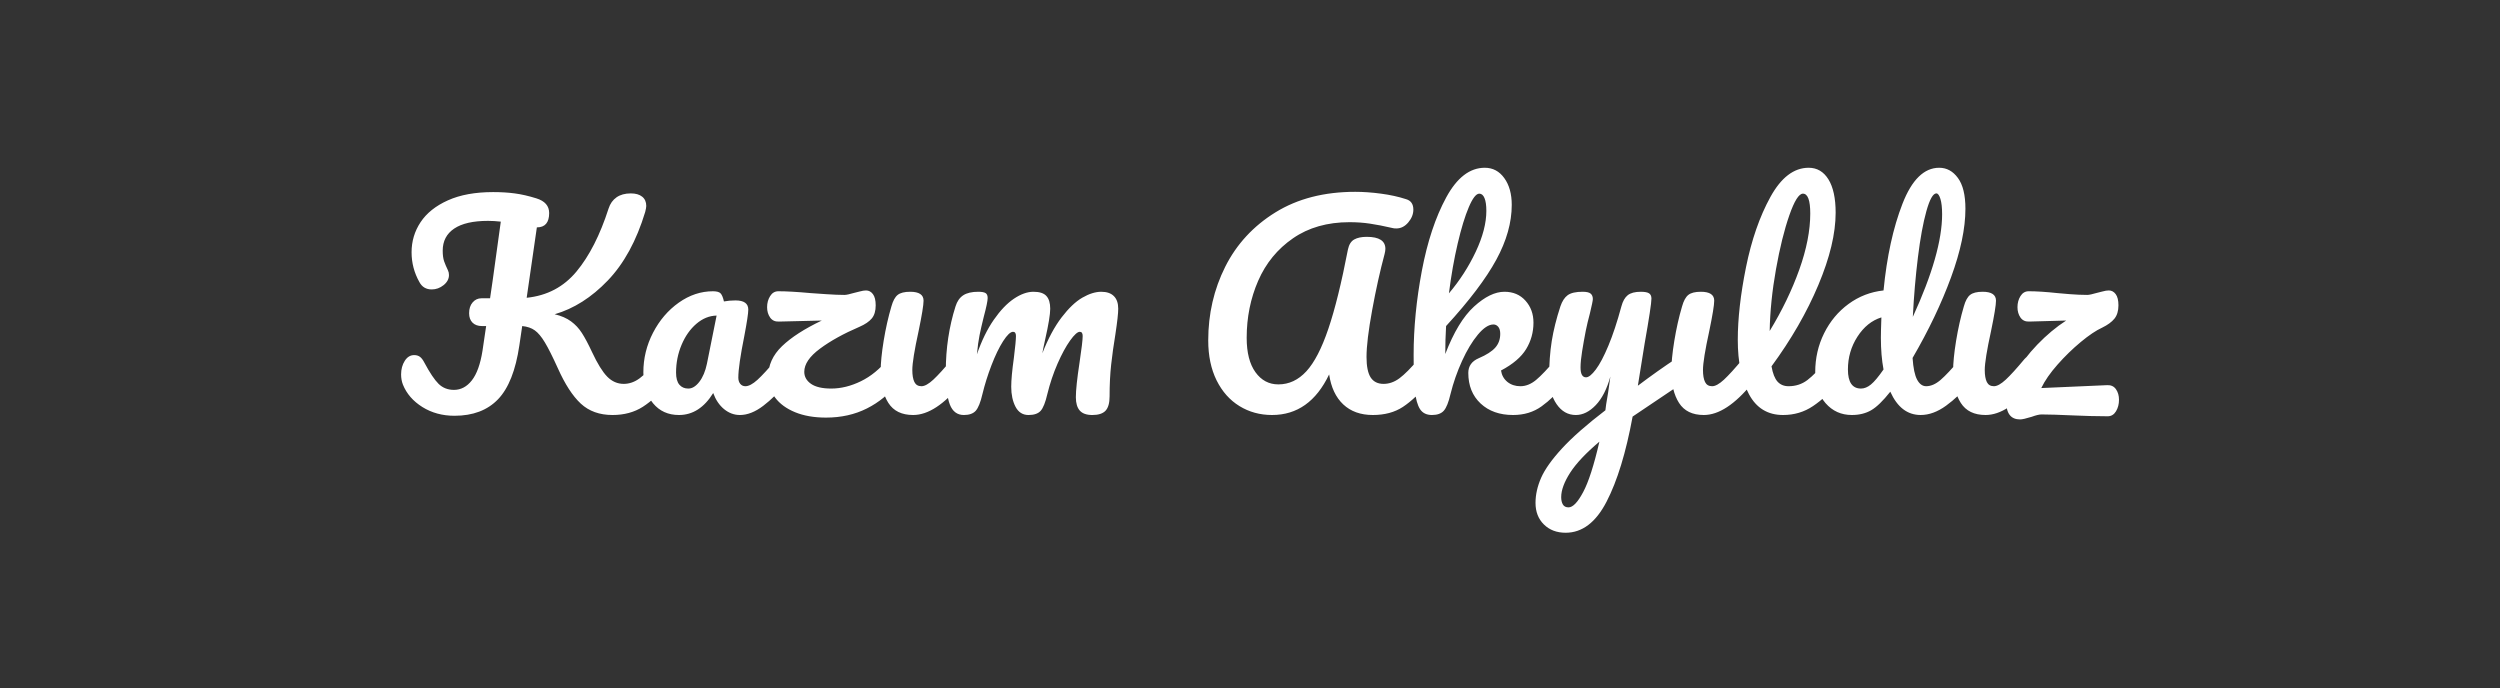 <svg version="1.1" viewBox="0.0 0.0 917.304 252.457" fill="none" stroke="none" stroke-linecap="square" stroke-miterlimit="10" xmlns:xlink="http://www.w3.org/1999/xlink" xmlns="http://www.w3.org/2000/svg"><rect x="0.0" y="0.0" width="917.304" height="252.457" fill="#333333" stroke="none"/><clipPath id="p.0"><path d="m0 0l917.304 0l0 252.457l-917.304 0l0 -252.457z" clip-rule="nonzero"/></clipPath><g clip-path="url(#p.0)"><path fill="#000000" fill-opacity="0.0" d="m0 0l917.304 0l0 252.457l-917.304 0z" fill-rule="evenodd"/><path fill="#000000" fill-opacity="0.0" d="m-1.701 2.627l923.37 0l0 229.008l-923.37 0z" fill-rule="evenodd"/><path fill="#ffffff" d="m244.313 130.385q1.25 0 1.969 1.156q0.734 1.141 0.734 3.156q0 3.75 -1.828 5.953q-4.609 5.578 -9.312 8.609q-4.703 3.016 -11.141 3.016q-7.109 0 -11.625 -4.172q-4.5 -4.188 -8.438 -13.016q-2.875 -6.344 -4.75 -9.453q-1.875 -3.125 -3.703 -4.422q-1.812 -1.297 -4.609 -1.578l-1.047 7.094q-2.016 13.734 -7.828 19.781q-5.812 6.047 -15.984 6.047q-6.625 0 -11.766 -3.203q-5.125 -3.219 -7.141 -8.219q-0.672 -1.734 -0.672 -3.75q0 -2.875 1.344 -4.984q1.344 -2.109 3.453 -2.109q1.25 0 2.109 0.625q0.859 0.625 1.641 2.156q2.969 5.562 5.219 7.781q2.266 2.203 5.625 2.203q3.844 0 6.578 -3.5q2.734 -3.516 3.891 -10.812l1.344 -9.109l-1.547 0q-2.203 0 -3.453 -1.25q-1.25 -1.25 -1.25 -3.453q0 -2.5 1.297 -3.984q1.297 -1.5 3.219 -1.5l3.172 0q0.672 -4.703 0.953 -6.516l2.984 -21.609q-2.5 -0.281 -4.703 -0.281q-8.172 0 -12.391 2.828q-4.219 2.828 -4.219 8.109q0 2.406 0.516 3.891q0.531 1.484 1.406 3.312q0.375 0.766 0.375 1.734q0 2.109 -1.969 3.703q-1.969 1.578 -4.359 1.578q-3.078 0 -4.516 -2.688q-2.875 -5.094 -2.875 -10.953q0 -6.047 3.297 -11.031q3.312 -5.0 10.031 -8.016q6.734 -3.031 16.609 -3.031q4.328 0 7.922 0.484q3.609 0.469 7.922 1.812q4.703 1.453 4.703 5.391q0 5.266 -4.516 5.266l-3.734 25.828q11.234 -1.156 18.281 -9.641q7.062 -8.5 11.766 -23.094q0.859 -2.688 2.922 -4.125q2.062 -1.438 5.234 -1.438q2.688 0 4.172 1.203q1.5 1.188 1.5 3.406q0 0.672 -0.391 2.203q-4.797 15.844 -13.734 25.156q-8.922 9.312 -19.484 12.375q3.656 0.875 6.0 2.609q2.359 1.719 3.984 4.266q1.641 2.531 3.75 7.047q2.969 6.344 5.562 8.984q2.594 2.641 6.047 2.641q3.078 0 5.859 -2.062q2.781 -2.078 7.016 -7.062q1.141 -1.344 2.578 -1.344zm4.813 21.891q-5.953 0 -9.516 -4.312q-3.547 -4.328 -3.547 -11.344q0 -7.672 3.547 -14.531q3.562 -6.875 9.453 -11.047q5.906 -4.172 12.531 -4.172q2.125 0 2.844 0.812q0.719 0.812 1.188 2.922q2.016 -0.375 4.234 -0.375q4.703 0 4.703 3.359q0 2.016 -1.438 9.594q-2.219 11.047 -2.219 15.359q0 1.438 0.719 2.312q0.719 0.859 1.875 0.859q1.828 0 4.422 -2.344q2.594 -2.359 7.0 -7.641q1.156 -1.344 2.594 -1.344q1.25 0 1.969 1.156q0.719 1.141 0.719 3.156q0 3.844 -1.812 5.953q-3.938 4.906 -8.359 8.266q-4.422 3.359 -8.547 3.359q-3.172 0 -5.812 -2.156q-2.625 -2.172 -3.984 -5.906q-4.984 8.062 -12.562 8.062zm3.453 -9.703q2.109 0 4.031 -2.484q1.922 -2.5 2.781 -6.641l3.547 -17.656q-4.031 0.094 -7.438 3.031q-3.406 2.922 -5.422 7.719q-2.016 4.797 -2.016 10.172q0 2.984 1.203 4.422q1.203 1.438 3.312 1.438zm75.841 -12.188q1.25 0 1.969 1.156q0.719 1.141 0.719 3.156q0 3.562 -1.828 5.953q-4.516 5.859 -11.188 9.219q-6.672 3.359 -15.016 3.359q-6.531 0 -11.328 -1.969q-4.797 -1.969 -7.344 -5.375q-2.547 -3.406 -2.547 -7.625q0 -6.344 5.078 -11.234q5.094 -4.891 14.594 -9.406l-15.734 0.375q-2.109 0.094 -3.219 -1.484q-1.109 -1.578 -1.109 -3.797q0 -2.297 1.109 -4.062q1.109 -1.781 3.031 -1.781q4.406 0 11.797 0.672q1.547 0.094 5.625 0.391q4.078 0.281 6.859 0.281q0.953 0 3.641 -0.781q0.484 -0.094 1.875 -0.469q1.391 -0.391 2.359 -0.391q1.531 0 2.531 1.344q1.016 1.344 1.016 4.125q0 3.078 -1.438 4.812q-1.438 1.719 -4.516 3.062q-8.734 3.75 -14.5 8.031q-5.75 4.266 -5.75 8.484q0 2.688 2.484 4.422q2.5 1.719 7.406 1.719q5.375 0 10.891 -2.688q5.516 -2.688 9.938 -8.156q1.156 -1.344 2.594 -1.344zm6.626 21.891q-6.25 0 -9.078 -4.422q-2.828 -4.422 -2.828 -11.703q0 -4.328 1.094 -11.094q1.109 -6.766 2.844 -12.625q0.859 -3.078 2.297 -4.219q1.438 -1.156 4.609 -1.156q4.891 0 4.891 3.266q0 2.391 -1.812 11.125q-2.312 10.563 -2.312 14.313q0 2.875 0.766 4.422q0.766 1.531 2.594 1.531q1.734 0 4.328 -2.391q2.594 -2.406 6.906 -7.594q1.156 -1.344 2.594 -1.344q1.25 0 1.969 1.156q0.719 1.141 0.719 3.156q0 3.844 -1.828 5.953q-9.5 11.625 -17.75 11.625zm18.616 0q-3.641 0 -5.141 -3.844q-1.484 -3.844 -1.484 -12.281q0 -12.484 3.562 -23.719q0.859 -2.781 2.828 -4.078q1.969 -1.297 5.516 -1.297q1.922 0 2.688 0.484q0.766 0.469 0.766 1.812q0 1.547 -1.438 6.922q-0.953 3.828 -1.531 6.672q-0.578 2.828 -0.969 7.047q2.594 -7.484 6.188 -12.656q3.609 -5.188 7.391 -7.734q3.797 -2.547 7.156 -2.547q3.359 0 4.75 1.547q1.406 1.531 1.406 4.688q0 3.078 -1.828 11.141q-0.766 3.453 -1.062 5.188q3.172 -8.063 7.062 -13.156q3.891 -5.094 7.625 -7.25q3.75 -2.156 6.922 -2.156q3.062 0 4.641 1.594q1.594 1.578 1.594 4.641q0 2.5 -1.047 9.406q-0.969 5.859 -1.547 11.094q-0.578 5.234 -0.578 11.656q0 3.656 -1.484 5.25q-1.484 1.578 -4.844 1.578q-3.172 0 -4.609 -1.625q-1.438 -1.641 -1.438 -4.906q0 -3.844 1.344 -12.672q1.156 -7.688 1.156 -9.797q0 -1.531 -1.062 -1.531q-1.25 0 -3.562 3.219q-2.297 3.219 -4.609 8.5q-2.297 5.266 -3.734 11.125q-1.062 4.609 -2.453 6.156q-1.391 1.531 -4.453 1.531q-3.172 0 -4.766 -3.016q-1.578 -3.031 -1.578 -7.359q0 -3.641 0.969 -10.562q0.766 -6.141 0.766 -8.063q0 -1.531 -1.062 -1.531q-1.438 0 -3.656 3.453q-2.203 3.453 -4.266 8.828q-2.062 5.375 -3.312 10.562q-1.047 4.516 -2.438 6.109q-1.391 1.578 -4.375 1.578zm113.087 0q-6.625 0 -11.953 -3.266q-5.328 -3.266 -8.406 -9.453q-3.062 -6.203 -3.062 -14.641q0 -14.594 6.234 -27.031q6.25 -12.438 18.438 -19.969q12.188 -7.531 29.281 -7.531q4.422 0 9.453 0.672q5.047 0.672 9.172 2.016q2.688 0.766 2.688 3.844q0 2.484 -1.875 4.703q-1.875 2.203 -4.359 2.203q-0.781 0 -1.156 -0.094q-5 -1.156 -8.547 -1.672q-3.547 -0.531 -7.484 -0.531q-12.188 0 -20.734 5.906q-8.547 5.891 -12.781 15.594q-4.219 9.688 -4.219 20.922q0 8.156 3.219 12.625q3.219 4.469 8.406 4.469q5.844 0 10.266 -4.797q4.422 -4.812 8.062 -15.563q3.656 -10.75 7.203 -29.172q0.578 -2.688 2.297 -3.641q1.734 -0.969 4.609 -0.969q6.828 0 6.828 4.406q0 0.766 -0.297 1.922q-2.5 9.312 -4.562 20.594q-2.062 11.281 -2.062 17.141q0 5.188 1.531 7.547q1.547 2.344 4.719 2.344q3.063 0 5.844 -2.062q2.797 -2.078 7.016 -7.062q1.156 -1.344 2.594 -1.344q1.25 0 1.969 1.156q0.719 1.141 0.719 3.156q0 3.75 -1.828 5.953q-4.703 5.672 -9.219 8.656q-4.516 2.969 -11.031 2.969q-6.719 0 -10.859 -3.891q-4.125 -3.891 -5.172 -11.0q-7.109 14.891 -20.938 14.891zm106.753 -21.891q1.25 0 1.969 1.156q0.719 1.141 0.719 3.156q0 3.844 -1.828 5.953q-4.312 5.281 -8.734 8.453q-4.406 3.172 -10.453 3.172q-7.391 0 -11.906 -4.219q-4.516 -4.234 -4.516 -11.234q0 -3.75 3.844 -5.391q4.219 -1.812 6.047 -3.875q1.828 -2.062 1.828 -5.047q0 -1.734 -0.734 -2.594q-0.719 -0.859 -1.766 -0.859q-2.594 0 -5.719 3.75q-3.109 3.734 -5.797 9.641q-2.688 5.906 -4.234 12.141q-1.047 4.516 -2.453 6.109q-1.391 1.578 -4.359 1.578q-2.969 0 -4.375 -2.156q-1.391 -2.172 -1.875 -6.672q-0.469 -4.516 -0.469 -13.25q0 -14.797 3.016 -30.828q3.031 -16.031 8.938 -26.922q5.906 -10.891 14.156 -10.891q4.422 0 7.156 3.797q2.734 3.781 2.734 9.828q0 9.703 -5.672 20.125q-5.656 10.406 -18.422 24.328q-0.297 4.984 -0.297 10.266q4.609 -12 10.562 -17.422q5.953 -5.422 11.141 -5.422q4.797 0 7.719 3.266q2.938 3.266 2.938 8.062q0 5.281 -2.688 9.703q-2.688 4.406 -9.219 7.859q0.391 2.594 2.344 4.188q1.969 1.578 4.766 1.578q2.969 0 5.75 -2.297q2.781 -2.312 7.297 -7.688q1.156 -1.344 2.594 -1.344zm-30.719 -59.328q-1.734 0 -3.844 4.953q-2.109 4.938 -4.078 13.344q-1.969 8.391 -3.219 18.281q5.953 -7.016 9.844 -15.266q3.891 -8.266 3.891 -14.984q0 -3.062 -0.672 -4.688q-0.672 -1.641 -1.922 -1.641zm74.791 59.516q1.25 0 1.969 1.203q0.719 1.203 0.719 3.031q0 2.203 -0.672 3.453q-0.672 1.25 -2.125 2.203l-18.422 12.391q-3.656 19.859 -9.562 31.234q-5.891 11.391 -15.016 11.391q-4.891 0 -7.969 -3.031q-3.078 -3.031 -3.078 -7.922q0 -4.516 2.062 -9.219q2.078 -4.703 7.688 -10.797q5.609 -6.094 15.891 -13.969l0.281 -2.203q0.672 -3.562 1.547 -10.172q-1.922 6.906 -5.391 10.516q-3.453 3.594 -7.281 3.594q-4.328 0 -7.062 -3.984q-2.734 -3.984 -2.734 -9.938q0 -7.203 0.953 -13.203q0.969 -6.0 3.172 -12.719q0.969 -2.875 2.688 -4.125q1.734 -1.25 5.469 -1.25q2.125 0 2.938 0.672q0.812 0.672 0.812 2.016q0 0.766 -1.062 5.188q-0.953 3.547 -1.531 6.422q-0.766 3.938 -1.344 7.547q-0.578 3.594 -0.578 5.906q0 3.641 2.016 3.641q1.438 0 3.594 -2.875q2.172 -2.891 4.609 -8.734q2.453 -5.859 4.766 -14.406q0.766 -2.875 2.344 -4.125q1.594 -1.25 4.75 -1.25q2.219 0 3.078 0.578q0.859 0.578 0.859 1.922q0 2.391 -2.5 16.5l-2.484 15.469q7.391 -5.578 14.391 -10.188q1.25 -0.766 2.219 -0.766zm-42.047 55.594q2.391 0 5.359 -5.578q2.984 -5.562 5.969 -18.531q-7.406 6.25 -10.719 11.375q-3.297 5.141 -3.297 8.984q0 1.625 0.609 2.688q0.625 1.062 2.078 1.062zm49.631 -33.891q-6.25 0 -9.078 -4.422q-2.828 -4.422 -2.828 -11.703q0 -4.328 1.094 -11.094q1.109 -6.766 2.844 -12.625q0.859 -3.078 2.297 -4.219q1.438 -1.156 4.609 -1.156q4.891 0 4.891 3.266q0 2.391 -1.812 11.125q-2.312 10.563 -2.312 14.313q0 2.875 0.766 4.422q0.766 1.531 2.594 1.531q1.734 0 4.328 -2.391q2.594 -2.406 6.906 -7.594q1.156 -1.344 2.594 -1.344q1.25 0 1.969 1.156q0.719 1.141 0.719 3.156q0 3.844 -1.828 5.953q-9.5 11.625 -17.75 11.625zm48.178 -21.891q1.25 0 1.969 1.156q0.734 1.141 0.734 3.156q0 3.844 -1.828 5.953q-4.125 5.094 -8.984 8.359q-4.844 3.266 -10.984 3.266q-8.453 0 -12.531 -7.672q-4.078 -7.688 -4.078 -19.891q0 -11.703 3.016 -26.672q3.031 -14.984 8.938 -25.734q5.906 -10.75 14.062 -10.75q4.609 0 7.25 4.266q2.641 4.266 2.641 12.234q0 11.438 -6.344 26.516q-6.328 15.062 -17.188 29.844q0.688 3.938 2.219 5.625q1.531 1.672 4.031 1.672q3.938 0 6.906 -2.25q2.984 -2.266 7.594 -7.734q1.141 -1.344 2.578 -1.344zm-11.797 -59.328q-2.219 0 -5.0 7.969q-2.781 7.969 -4.891 19.781q-2.109 11.797 -2.312 22.641q6.828 -11.219 10.859 -22.5q4.031 -11.281 4.031 -20.594q0 -7.297 -2.688 -7.297zm60.289 59.328q1.25 0 1.969 1.156q0.719 1.141 0.719 3.156q0 3.844 -1.828 5.953q-3.938 4.797 -8.641 8.219q-4.703 3.406 -9.312 3.406q-7.297 0 -11.141 -8.547q-4.031 5.094 -7.062 6.828q-3.016 1.719 -7.047 1.719q-5.859 0 -9.656 -4.359q-3.781 -4.375 -3.781 -11.391q0 -7.672 3.266 -14.25q3.266 -6.578 8.969 -10.75q5.719 -4.188 12.828 -4.953q1.812 -18.625 6.953 -31.812q5.141 -13.203 13.484 -13.203q4.125 0 6.859 3.75q2.75 3.734 2.75 11.312q0 10.75 -5.281 25.156q-5.281 14.406 -14.109 29.563q0.375 5.578 1.672 7.984q1.297 2.391 3.312 2.391q2.594 0 5.281 -2.297q2.688 -2.312 7.203 -7.688q1.156 -1.344 2.594 -1.344zm-11.328 -59.422q-1.828 0 -3.656 6.484q-1.812 6.469 -3.109 16.938q-1.297 10.469 -1.875 21.891q10.75 -23.422 10.75 -37.641q0 -3.641 -0.625 -5.656q-0.625 -2.016 -1.484 -2.016zm-27.656 71.609q1.828 0 3.641 -1.484q1.828 -1.484 4.625 -5.516q-0.969 -5.188 -0.969 -11.625q0 -2.297 0.188 -7.484q-5.266 1.625 -8.781 7.062q-3.5 5.422 -3.5 12.047q0 7.0 4.797 7.0zm45.706 9.703q-6.25 0 -9.078 -4.422q-2.828 -4.422 -2.828 -11.703q0 -4.328 1.094 -11.094q1.109 -6.766 2.844 -12.625q0.859 -3.078 2.297 -4.219q1.438 -1.156 4.609 -1.156q4.891 0 4.891 3.266q0 2.391 -1.812 11.125q-2.312 10.563 -2.312 14.313q0 2.875 0.766 4.422q0.766 1.531 2.594 1.531q1.734 0 4.328 -2.391q2.594 -2.406 6.906 -7.594q1.156 -1.344 2.594 -1.344q1.25 0 1.969 1.156q0.719 1.141 0.719 3.156q0 3.844 -1.828 5.953q-9.5 11.625 -17.75 11.625zm44.632 -10.953q2.109 -0.094 3.219 1.5q1.109 1.578 1.109 3.875q0 2.406 -1.109 4.234q-1.109 1.812 -3.031 1.812q-3.453 0 -6.484 -0.094q-3.016 -0.094 -5.312 -0.188q-8.844 -0.391 -12.484 -0.391q-1.25 0 -3.641 0.875q-3.078 0.953 -4.234 0.953q-5.078 0 -5.078 -6.531q0 -4.406 3.156 -10.016q3.172 -5.625 8.25 -10.906q5.094 -5.281 10.578 -8.828l-13.547 0.375q-2.109 0.094 -3.219 -1.484q-1.094 -1.578 -1.094 -3.797q0 -2.297 1.094 -4.062q1.109 -1.781 3.031 -1.781q4.219 0 10.469 0.672q1.047 0.094 4.547 0.391q3.516 0.281 6.484 0.281q0.969 0 3.656 -0.781q0.469 -0.094 1.859 -0.469q1.406 -0.391 2.359 -0.391q1.531 0 2.531 1.344q1.016 1.344 1.016 4.125q0 3.078 -1.484 4.906q-1.484 1.812 -4.469 3.266q-3.359 1.531 -7.875 5.281q-4.5 3.734 -8.531 8.297q-4.031 4.562 -5.953 8.594l24.188 -1.062z" fill-rule="nonzero"/></g></svg>